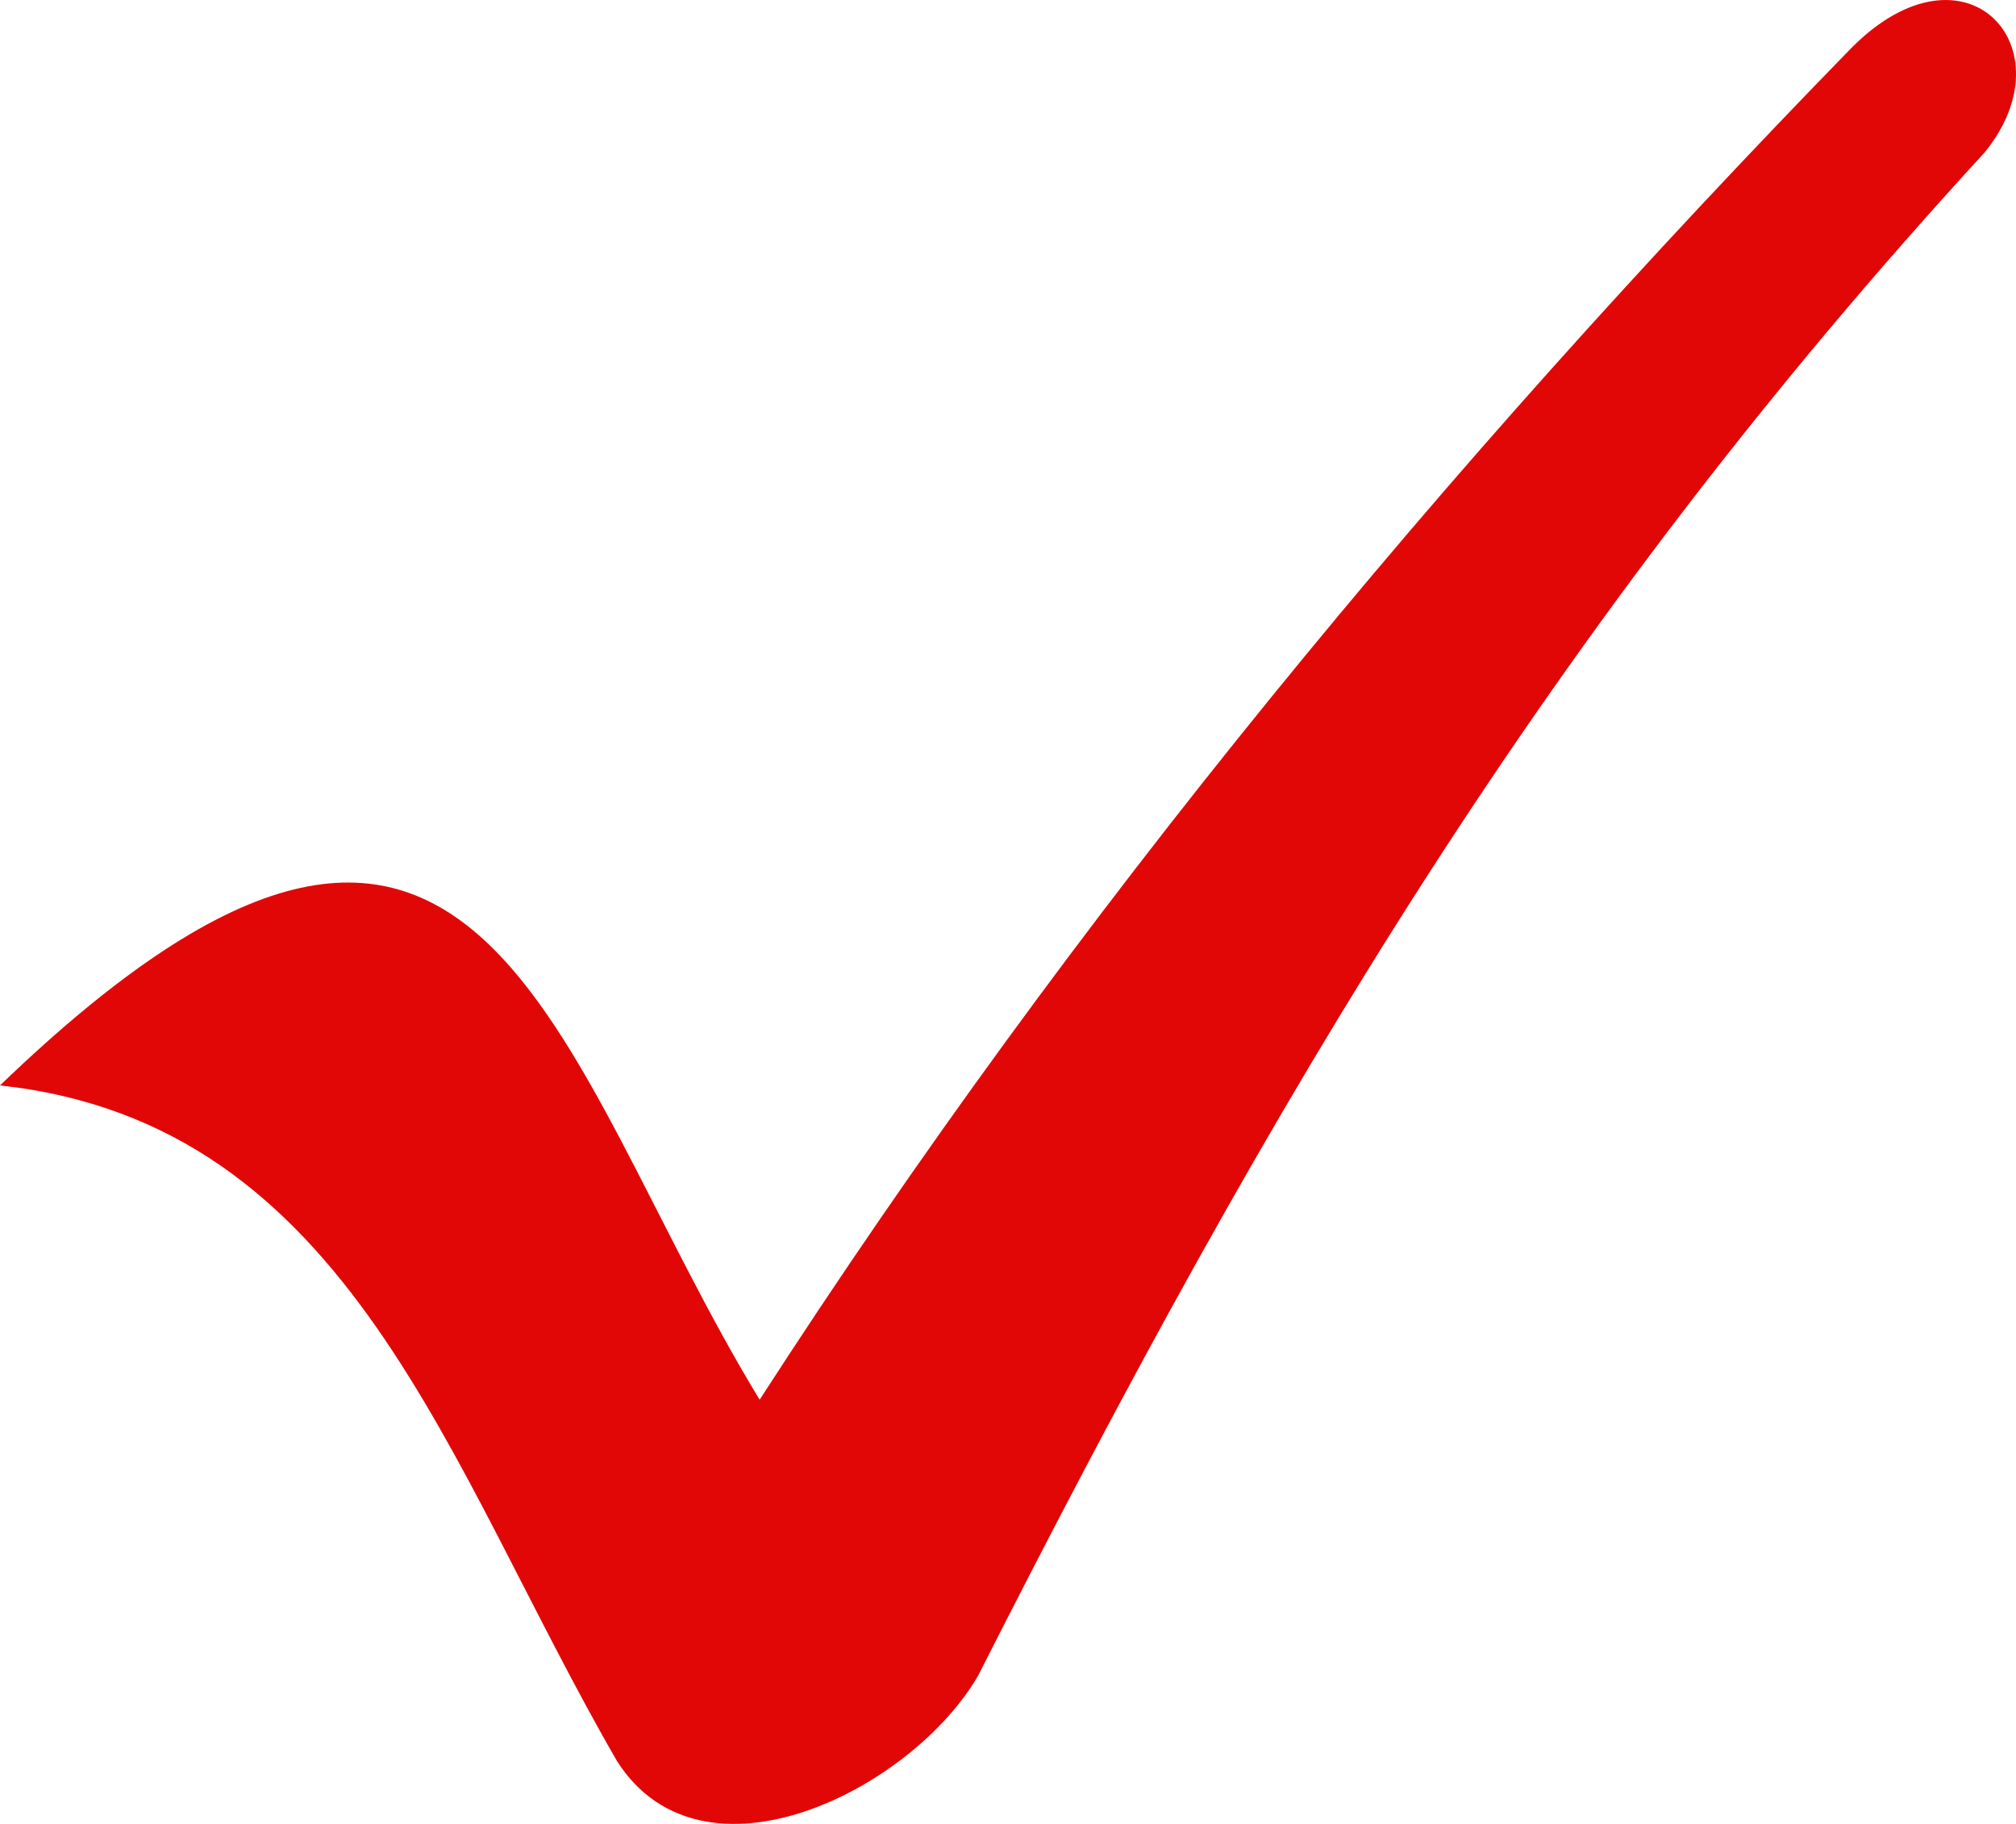 <svg width="21" height="19" viewBox="0 0 21 19" fill="none" xmlns="http://www.w3.org/2000/svg">
<path fill-rule="evenodd" clip-rule="evenodd" d="M7.913 14.581C11.178 9.522 15.035 4.86 19.289 0.496C20.476 -0.695 21.564 0.496 20.674 1.587C16.123 6.546 13.255 11.406 10.188 17.457C9.496 18.647 7.32 19.738 6.43 18.35C4.649 15.275 3.66 11.704 0 11.307C5.045 6.447 5.737 11.01 7.913 14.581Z" fill="#E20707"/>
</svg>
